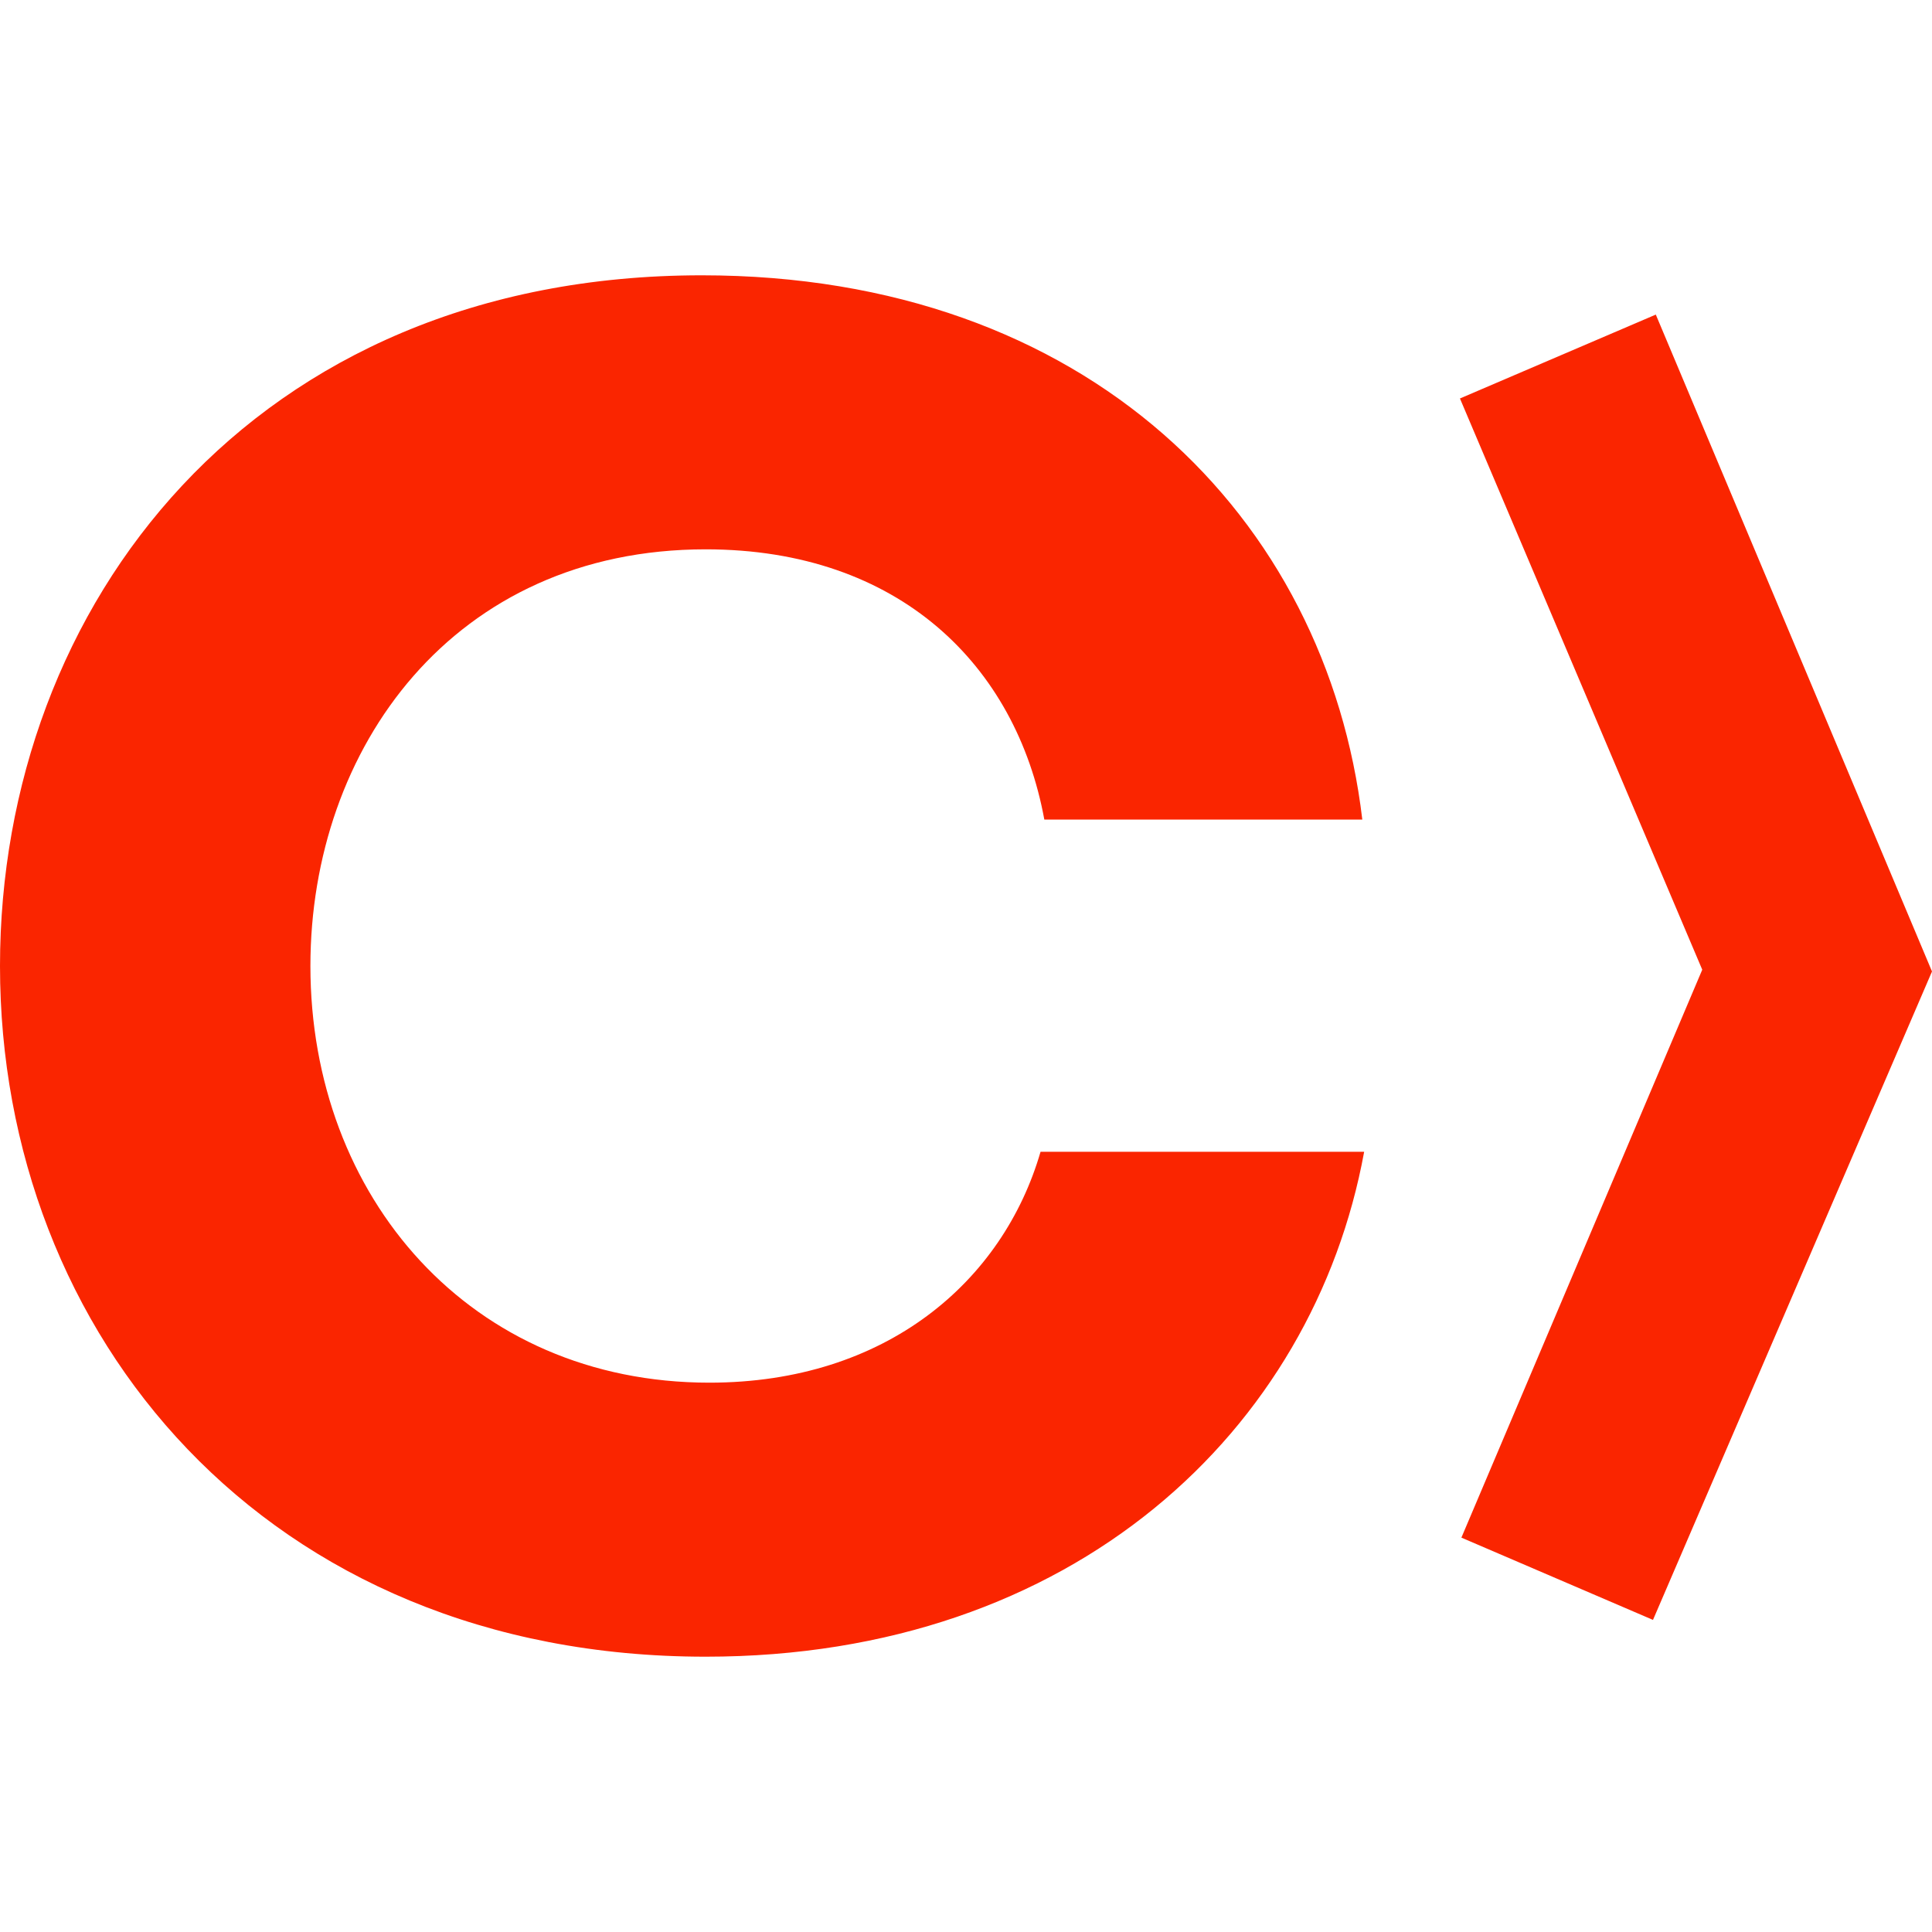 <?xml version="1.0" encoding="utf-8"?>
<svg fill="#fa2500" viewBox="0 0 24 24" role="img" xmlns="http://www.w3.org/2000/svg">
    <title>CocoaPods icon</title>
    <path d="M8.812 17.176c-2.968 0-4.956-2.308-4.956-5.176 0-2.705
    1.776-5.176 4.91-5.176 2.407 0 3.856 1.445 4.207 3.357h3.95C16.479
    6.427 13.51 3.42 8.718 3.42 3.131 3.42 0 7.523 0 12c0 4.57 3.295
    8.58 8.766 8.58 4.58 0 7.549-2.822 8.18-6.272h-4.02c-.467 1.609-1.916
    2.868-4.114 2.868zM24 12.068l-3.466 8.055-2.38-1.022
    2.992-7.055-3.01-7.096 2.433-1.042Z"/>
</svg>